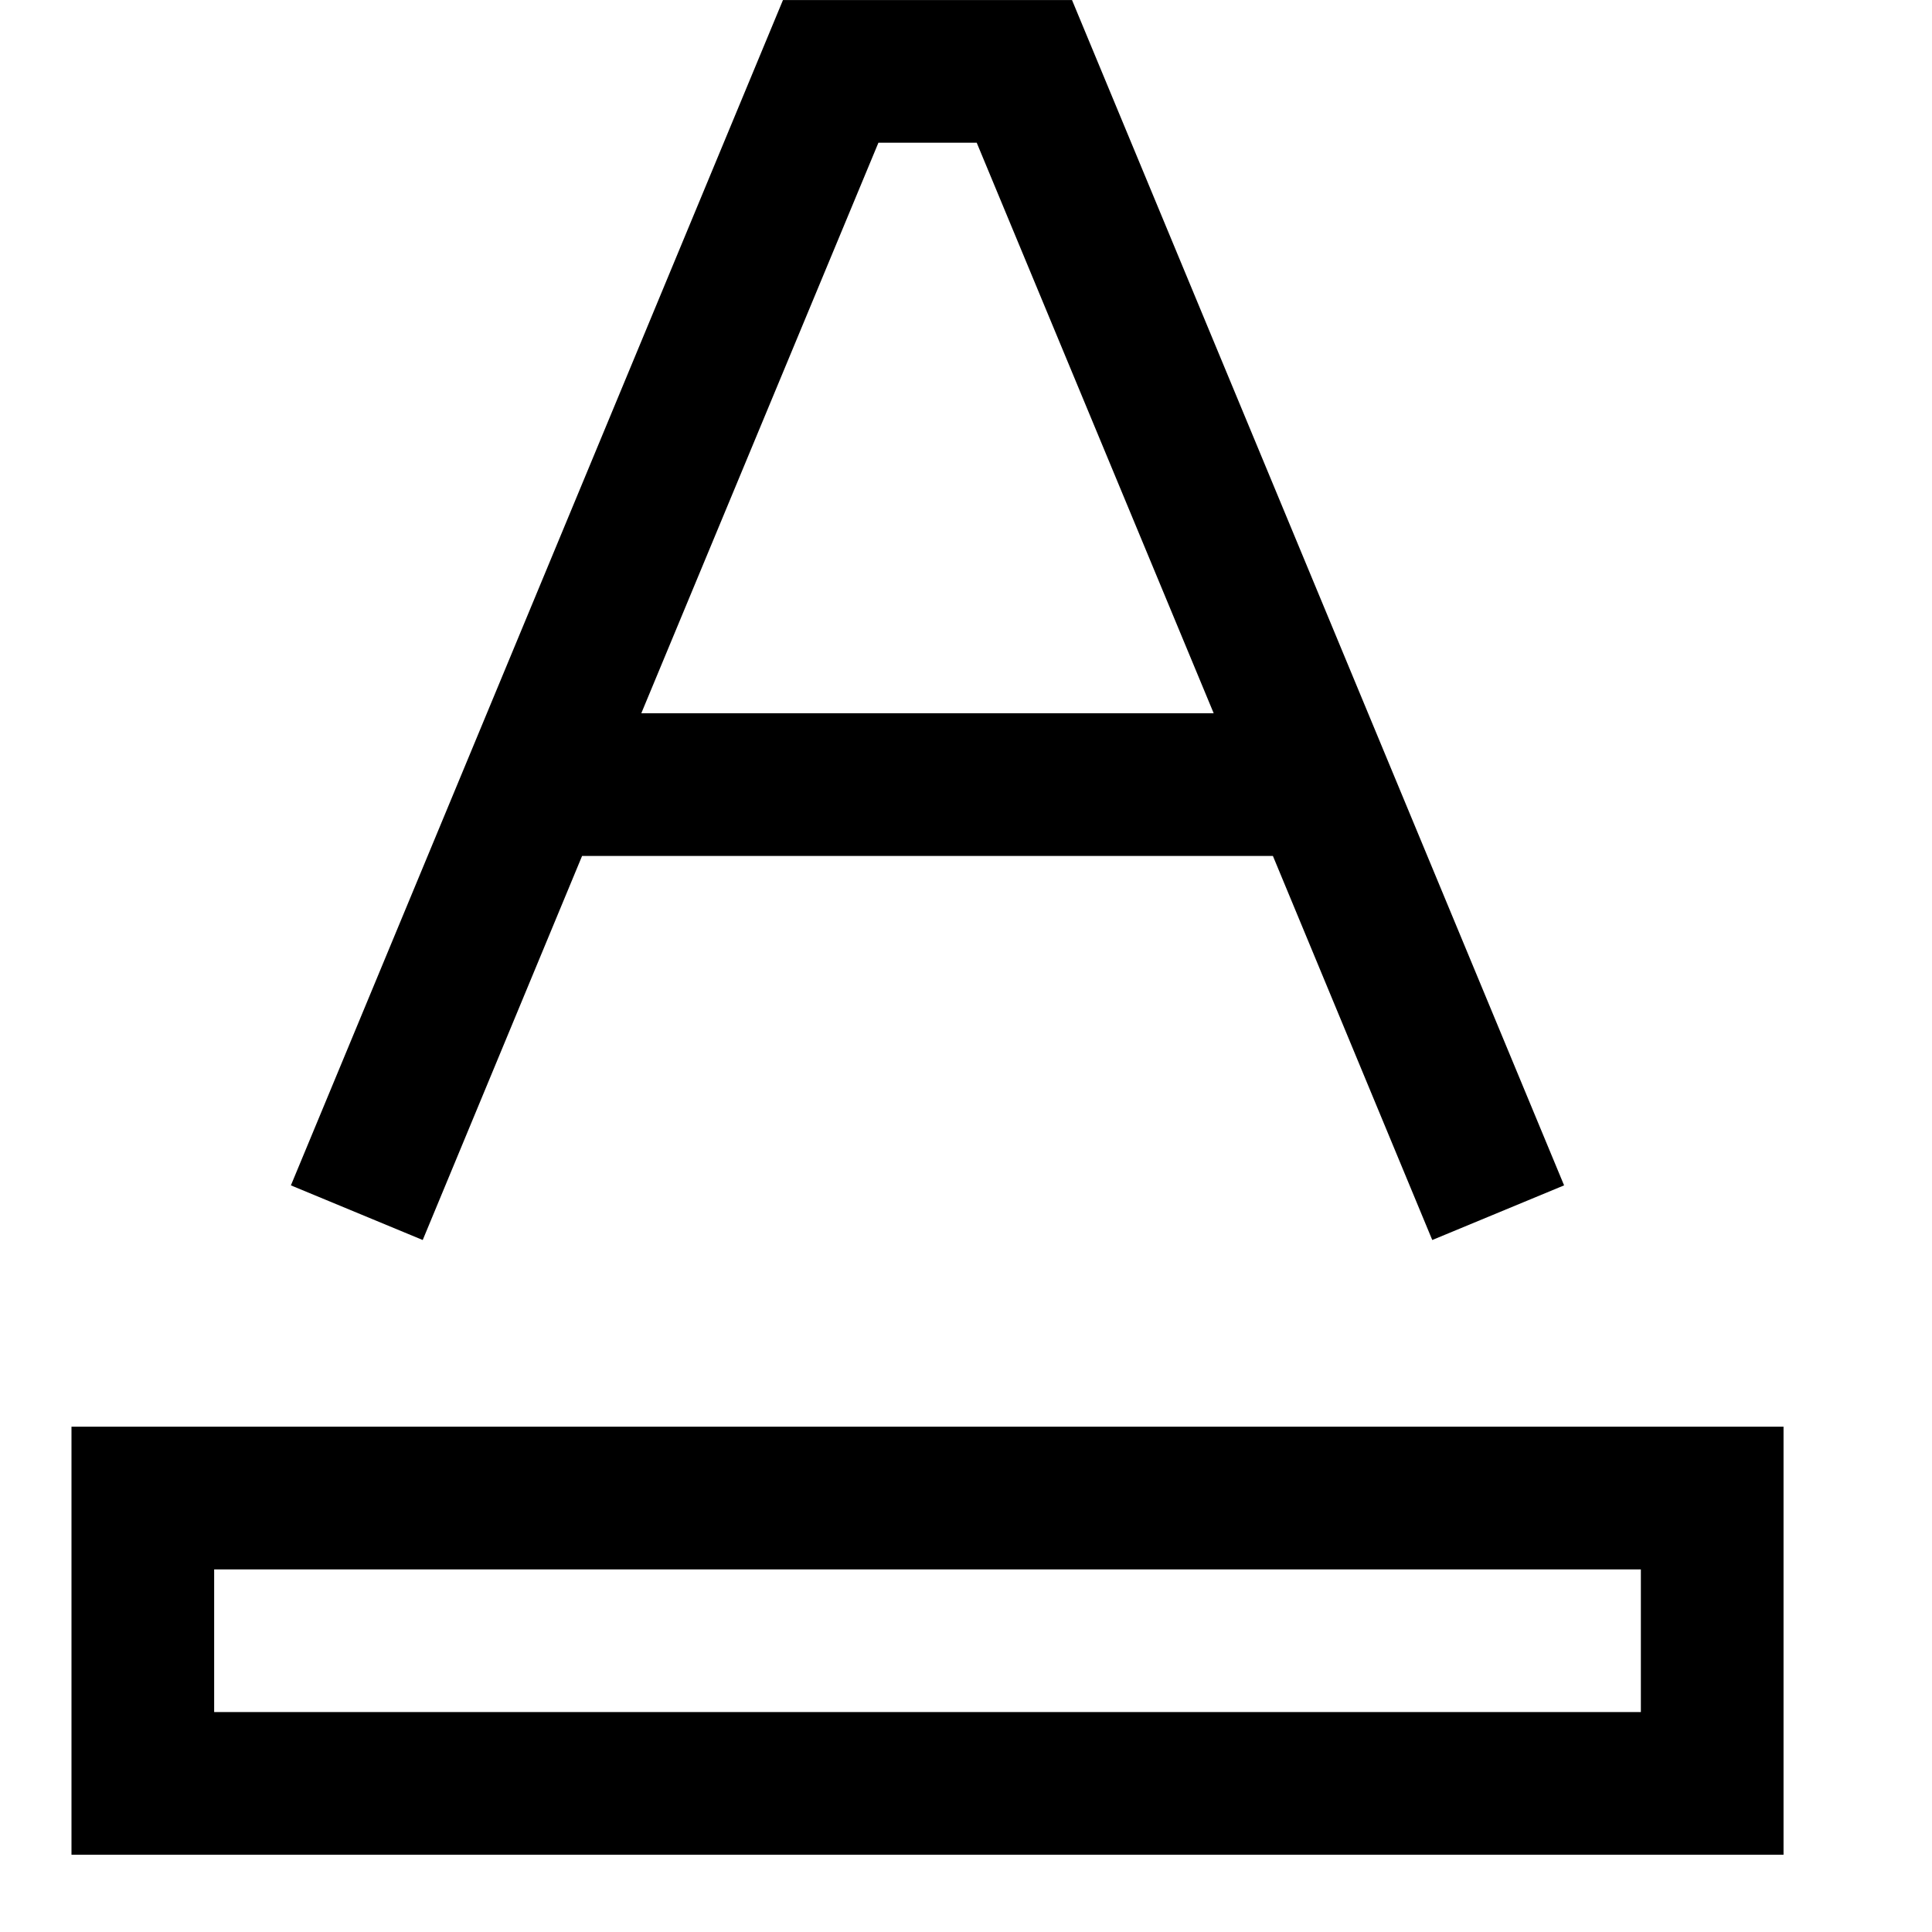 <svg viewBox="0 0 2000 2000" version="1.1" xmlns="http://www.w3.org/2000/svg" height="50pt" width="50pt">
    <path d="M74 1920v-443.077h1772.308V1920H74zm147.692-147.692h1476.923v-147.693H221.692v147.693zM810.527.059h299.224l509.391 1227.028-136.468 56.566-164.972-397.588H602.576l-164.972 397.588-136.468-56.566L810.526.059zm98.806 147.692L663.868 738.373h592.542L1011.093 147.75h-101.76z" stroke="none" stroke-width="1" fill-rule="evenodd"/>
</svg>
